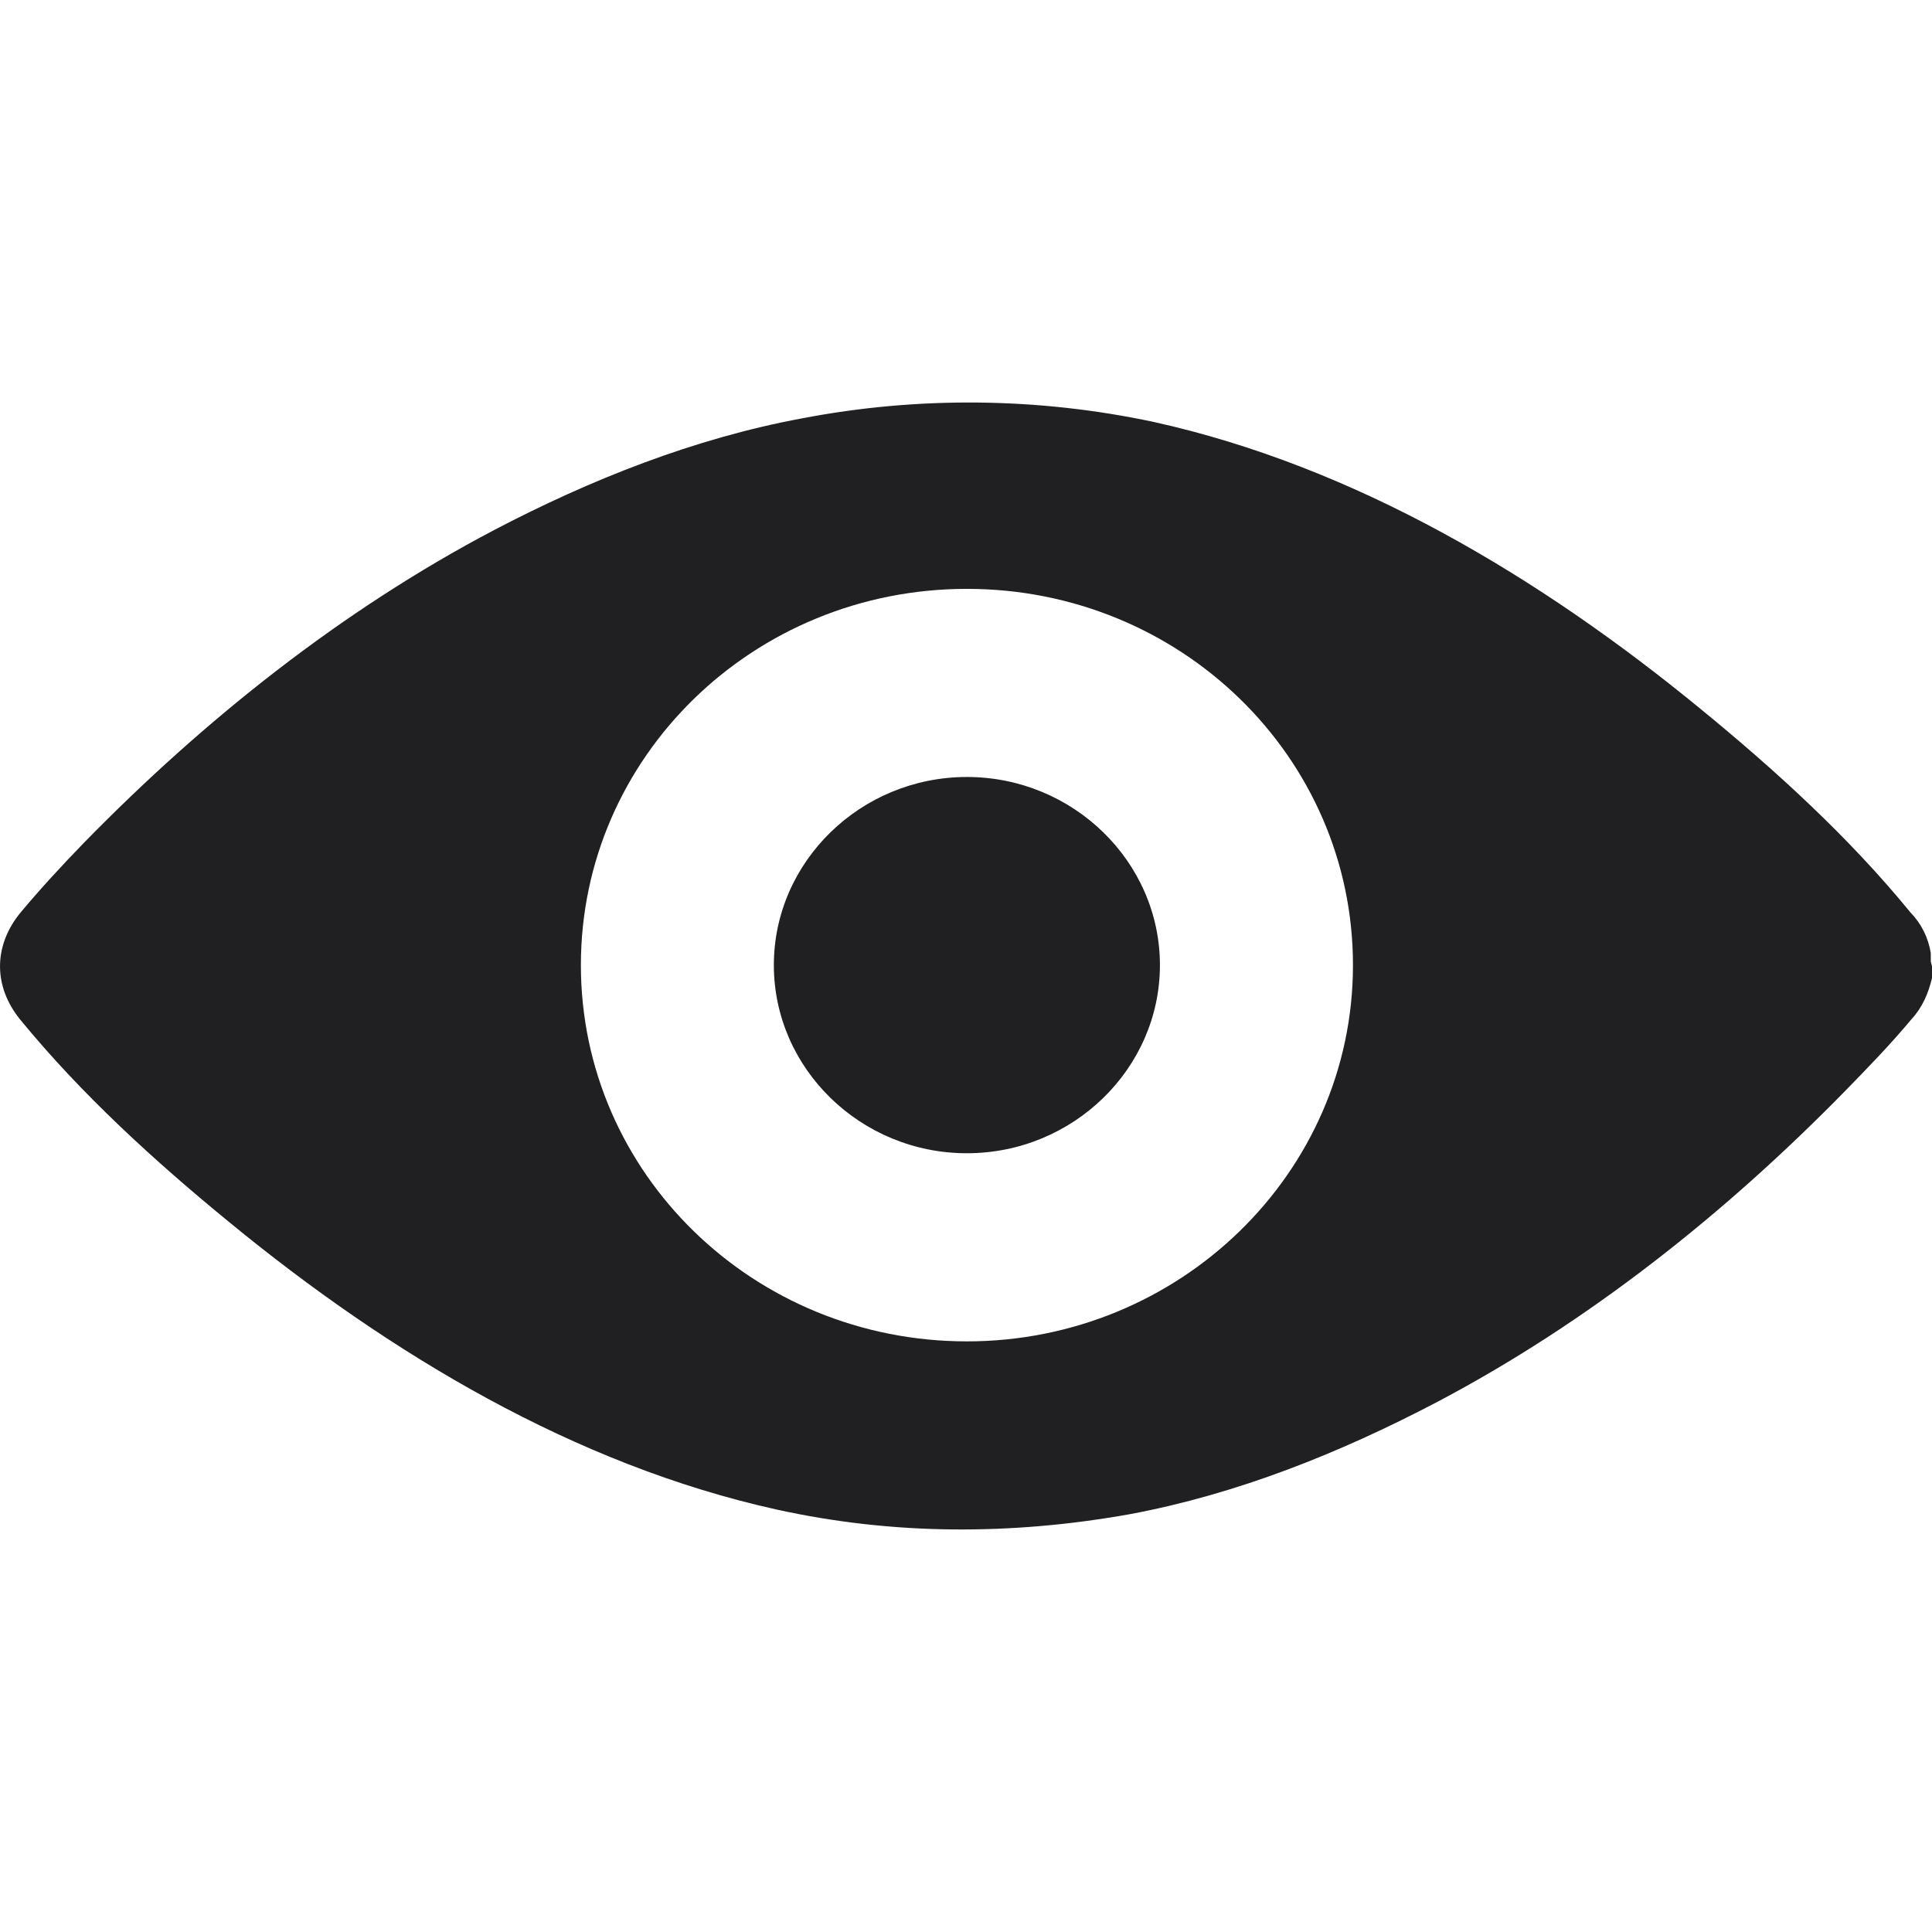 <?xml version="1.0" encoding="UTF-8"?>
<svg width="24px" height="24px" viewBox="0 0 24 24" version="1.1" xmlns="http://www.w3.org/2000/svg" xmlns:xlink="http://www.w3.org/1999/xlink">
    <!-- Generator: Sketch 48.2 (47327) - http://www.bohemiancoding.com/sketch -->
    <title>@Action/Preview</title>
    <desc>Created with Sketch.</desc>
    <defs></defs>
    <g id="Symbols" stroke="none" stroke-width="1" fill="none" fill-rule="evenodd">
        <g id="@Action/Preview">
            <rect id="Bounding-Box" x="0" y="0" width="24" height="24"></rect>
            <path d="M12.011,9.652 C10.692,9.652 9.613,10.704 9.613,11.989 C9.613,13.274 10.692,14.326 12.011,14.326 C13.33,14.326 14.409,13.274 14.409,11.989 C14.409,10.704 13.33,9.652 12.011,9.652 Z M23.985,11.945 L23.985,11.843 C23.956,11.651 23.867,11.472 23.73,11.332 C22.966,10.397 22.052,9.565 21.123,8.805 C19.13,7.169 16.837,5.797 14.334,5.242 C12.894,4.935 11.404,4.92 9.958,5.198 C8.624,5.446 7.336,5.957 6.137,6.585 C4.249,7.578 2.54,8.937 1.042,10.47 C0.772,10.748 0.502,11.04 0.247,11.346 C-0.082,11.755 -0.082,12.252 0.247,12.661 C1.012,13.596 1.926,14.428 2.855,15.188 C4.848,16.823 7.141,18.196 9.643,18.751 C11.097,19.072 12.566,19.072 14.034,18.81 C15.368,18.561 16.642,18.05 17.841,17.422 C19.729,16.429 21.437,15.071 22.936,13.537 C23.206,13.26 23.49,12.968 23.745,12.661 C23.88,12.515 23.955,12.34 24,12.15 L24,12.004 L23.985,11.945 Z M12.011,16.663 C9.359,16.663 7.216,14.574 7.216,11.989 C7.216,9.404 9.359,7.315 12.011,7.315 C14.664,7.315 16.807,9.404 16.807,11.989 C16.807,14.574 14.649,16.663 12.011,16.663 Z" id="preview" fill="#202022" fill-rule="nonzero"></path>
        </g>
    </g>
</svg>
